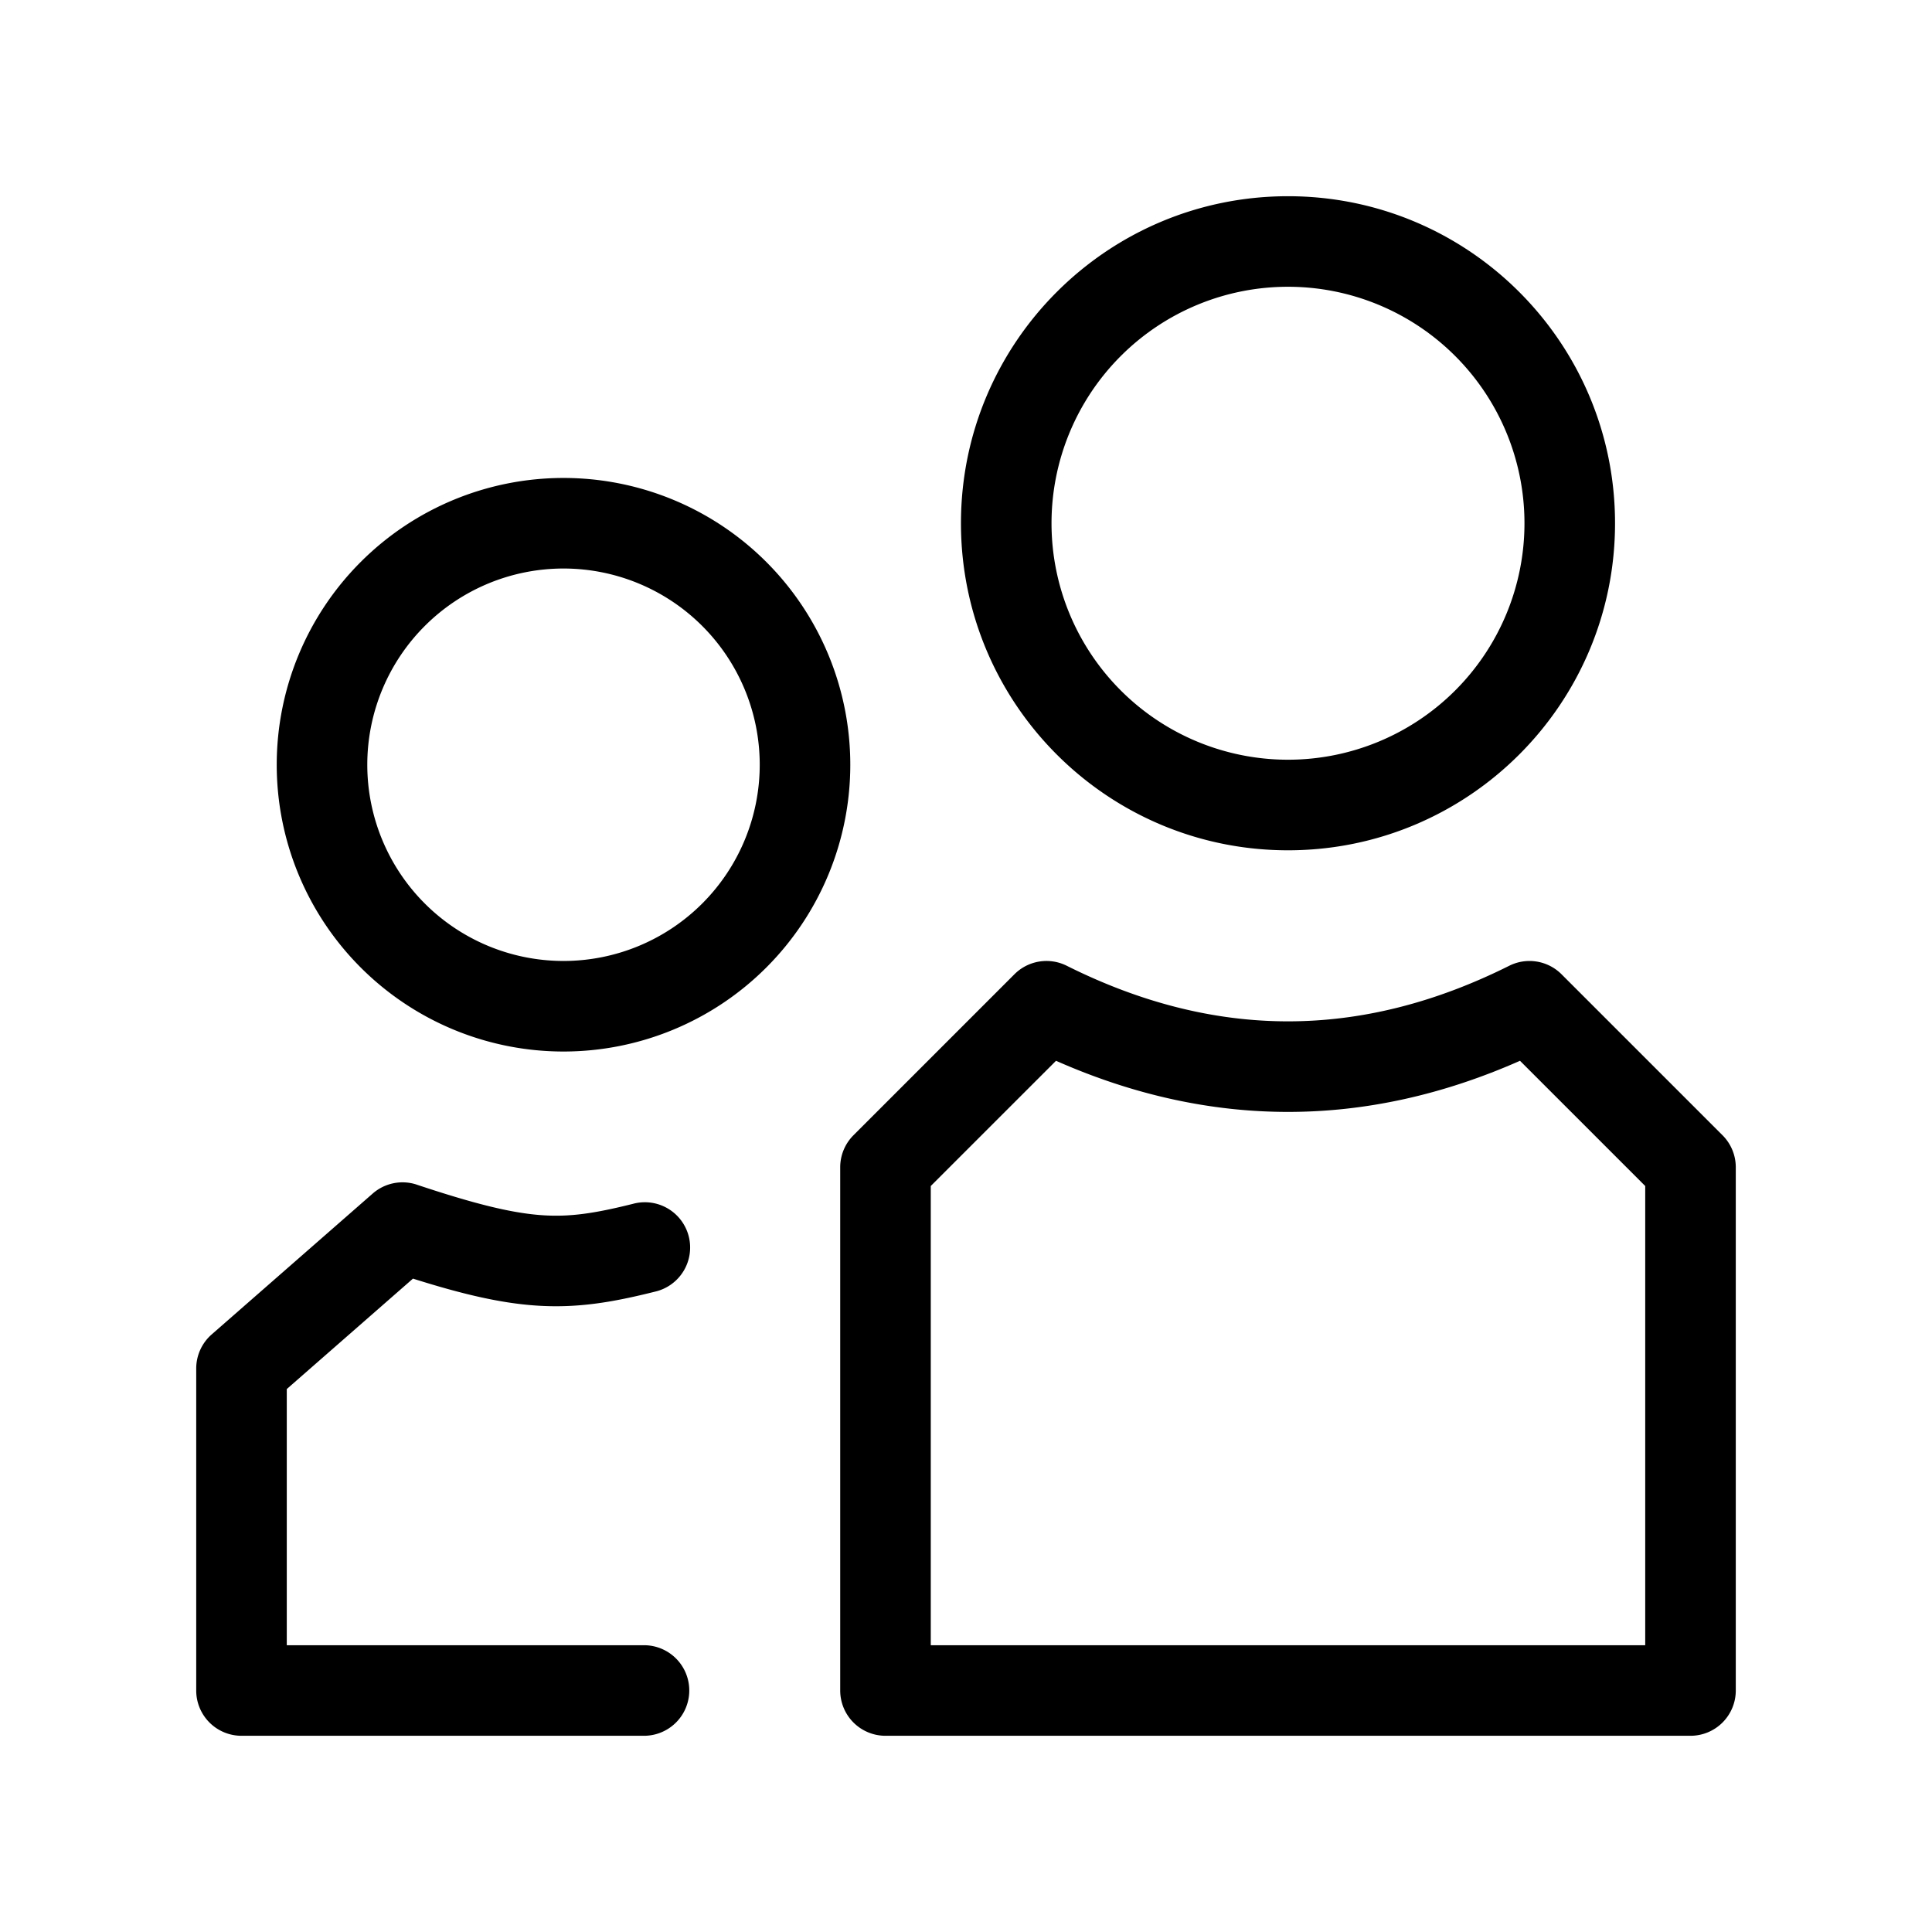 <svg id="Media_Group_64px" xmlns="http://www.w3.org/2000/svg" viewBox="0 0 64 64"><path fill-rule="evenodd" d="M34.833 17.333a7.833 7.833 0 1115.667 0 7.833 7.833 0 01-15.667 0zM42.667 6.5c-5.983 0-10.834 4.85-10.834 10.833 0 5.983 4.85 10.834 10.834 10.834 5.983 0 10.833-4.85 10.833-10.834C53.5 11.35 48.65 6.5 42.667 6.5zm-7.33 25.492a1.5 1.5 0 00-1.731.28l-5.333 5.334a1.5 1.5 0 00-.44 1.06V56a1.5 1.5 0 001.5 1.5H56a1.5 1.5 0 001.5-1.5V38.667a1.5 1.5 0 00-.44-1.061l-5.333-5.333a1.5 1.5 0 00-1.731-.281c-4.911 2.455-9.748 2.455-14.659 0zm-4.504 7.296l4.149-4.148c5.106 2.258 10.264 2.258 15.37 0l4.148 4.148V54.5H30.833V39.288zM18.667 18.833a6.5 6.5 0 100 13 6.5 6.5 0 000-13zm-9.5 6.5a9.5 9.5 0 1119 0 9.5 9.5 0 01-19 0zm4.64 13.91a1.5 1.5 0 00-1.461.295l-5.334 4.667a1.5 1.5 0 00-.512 1.128V56A1.5 1.5 0 008 57.5h13.333a1.5 1.5 0 100-3H9.5v-8.486l4.18-3.658c1.617.511 2.876.807 4.047.89 1.398.1 2.577-.11 3.97-.458a1.5 1.5 0 10-.727-2.91c-1.274.318-2.095.443-3.03.376-.971-.07-2.158-.352-4.132-1.01z"/></svg>